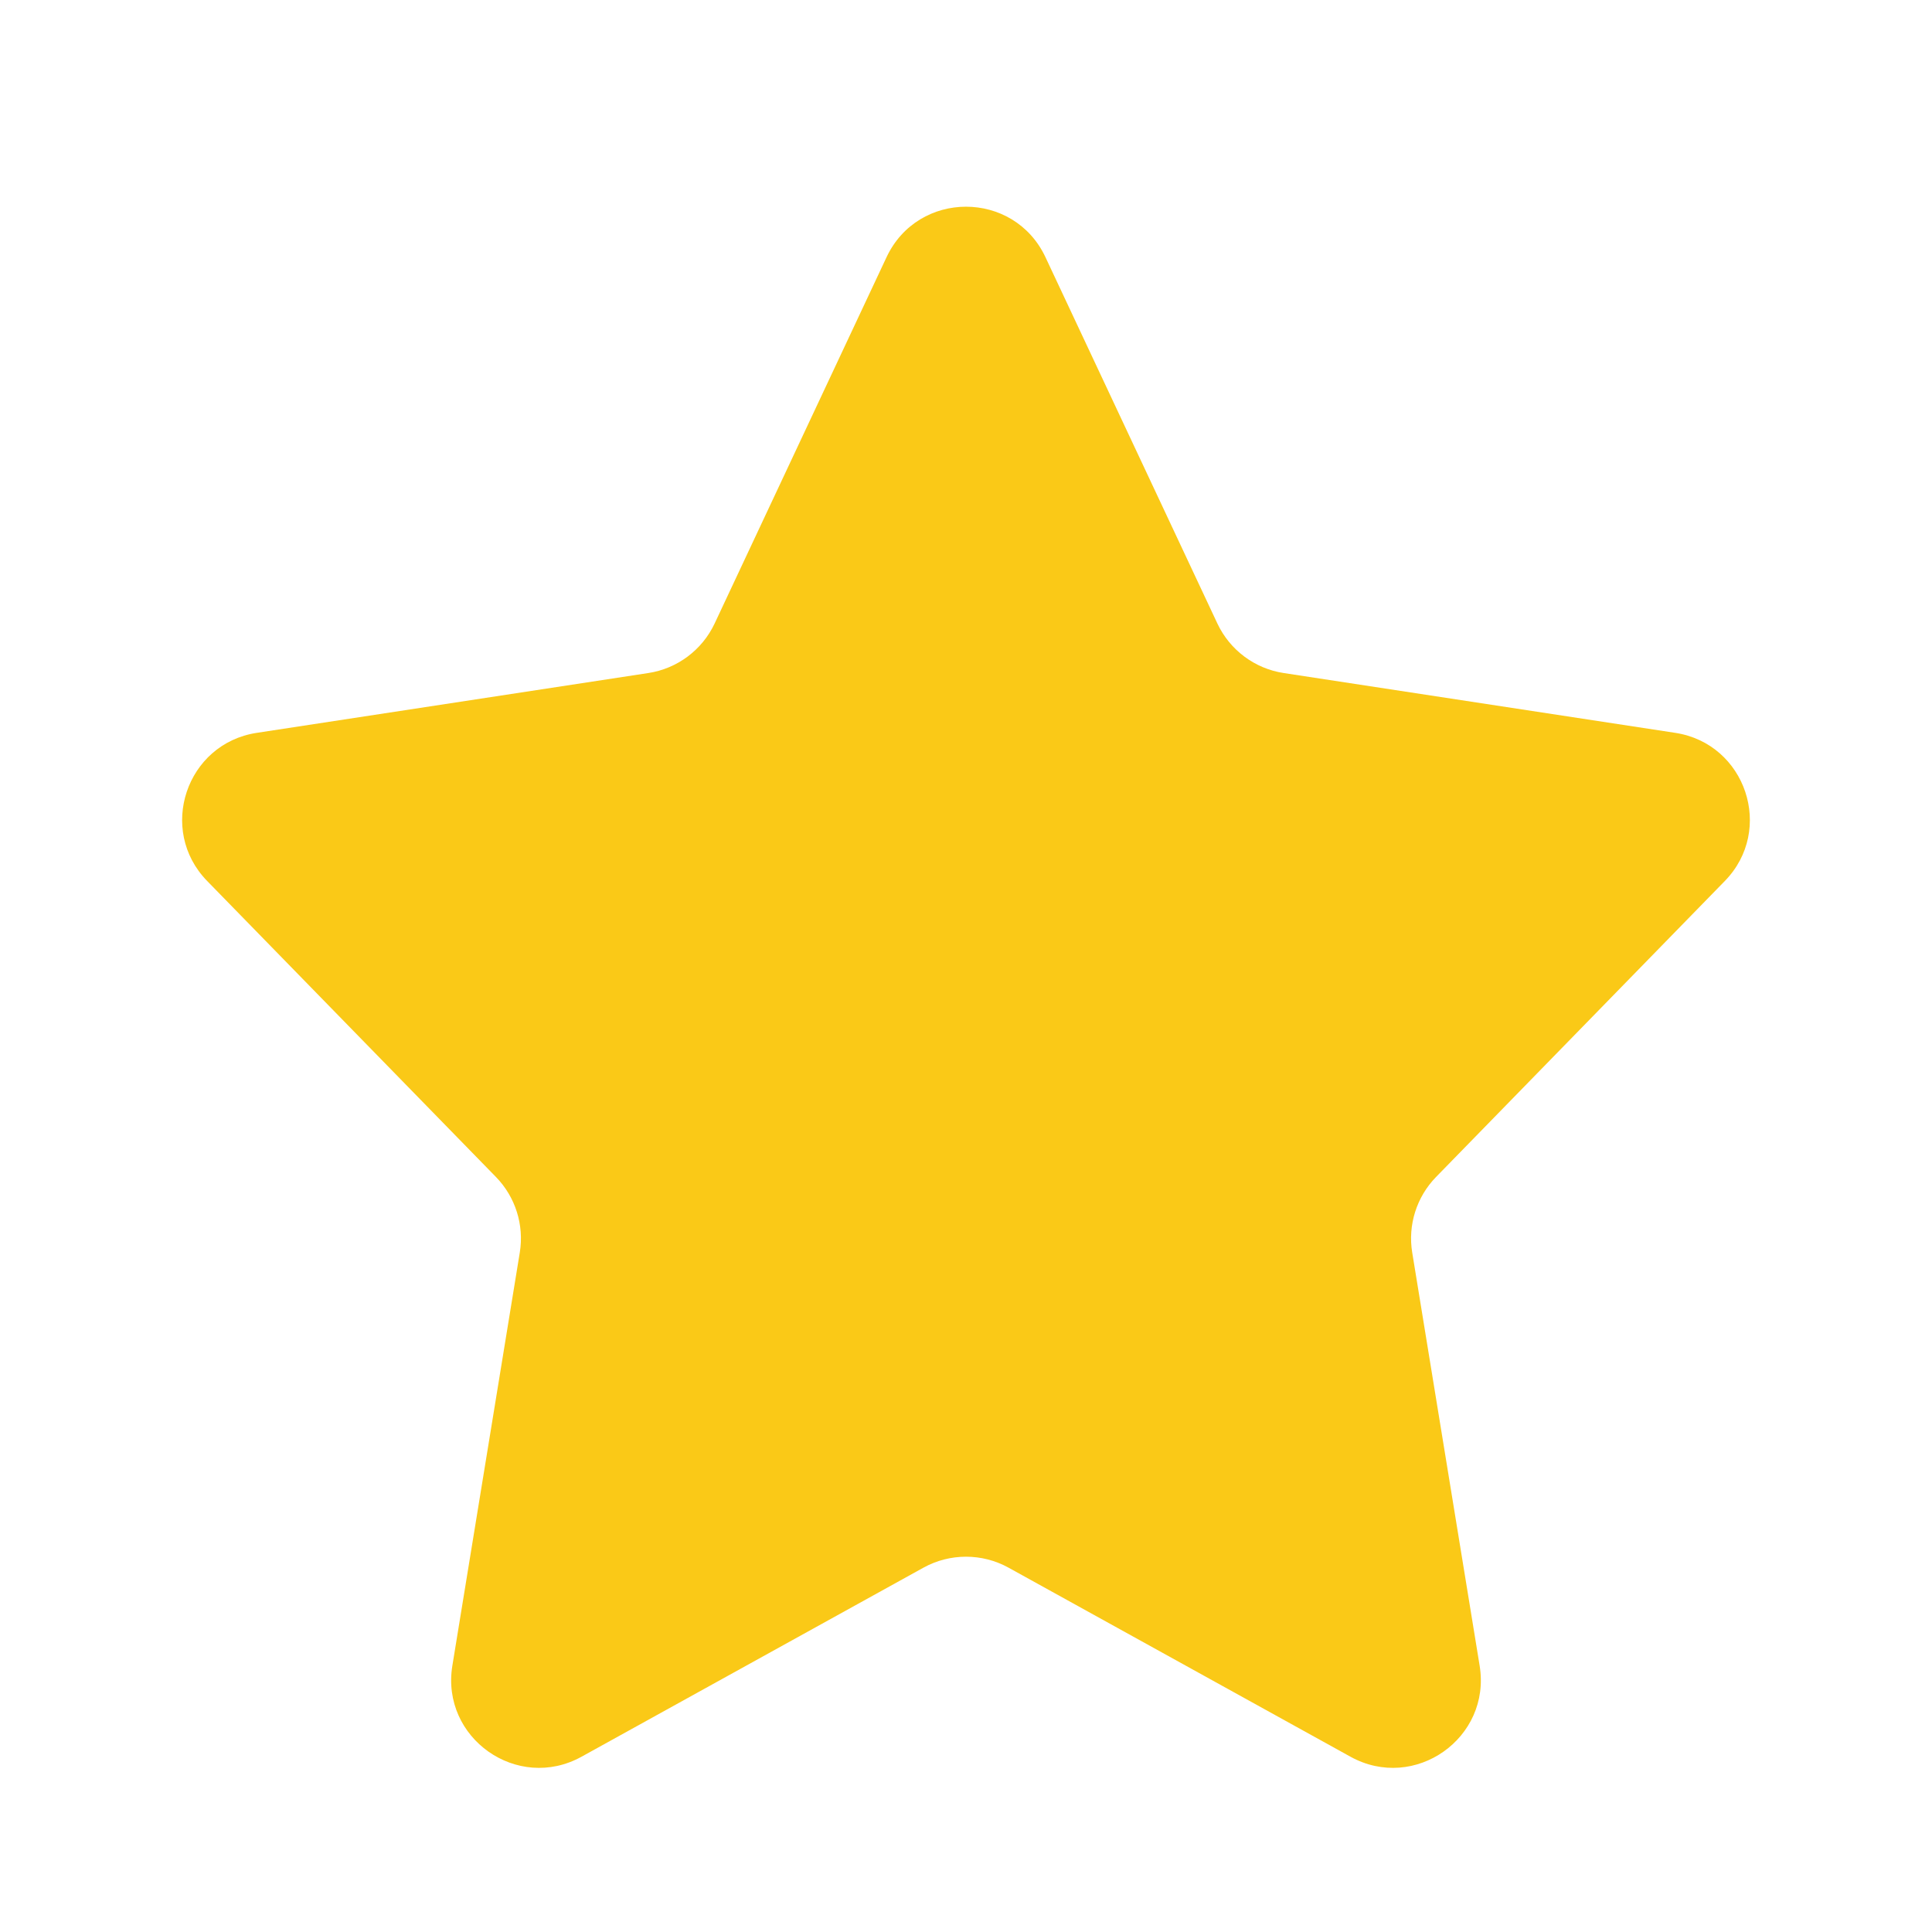 <svg width="22" height="22" viewBox="0 0 22 22" fill="none" xmlns="http://www.w3.org/2000/svg">
<path d="M10.095 2.929C10.455 2.162 11.545 2.162 11.905 2.929L13.863 7.101C14.005 7.402 14.288 7.614 14.618 7.664L19.076 8.345C19.881 8.468 20.209 9.45 19.641 10.032L16.352 13.403C16.131 13.63 16.03 13.949 16.081 14.262L16.849 18.968C16.983 19.791 16.109 20.408 15.378 20.004L11.484 17.851C11.183 17.685 10.817 17.685 10.516 17.851L6.622 20.004C5.891 20.408 5.017 19.791 5.151 18.968L5.919 14.262C5.97 13.949 5.869 13.63 5.648 13.403L2.359 10.032C1.791 9.45 2.119 8.468 2.924 8.345L7.382 7.664C7.712 7.614 7.995 7.402 8.137 7.101L10.095 2.929Z" fill="#FAC917"/>
</svg>
